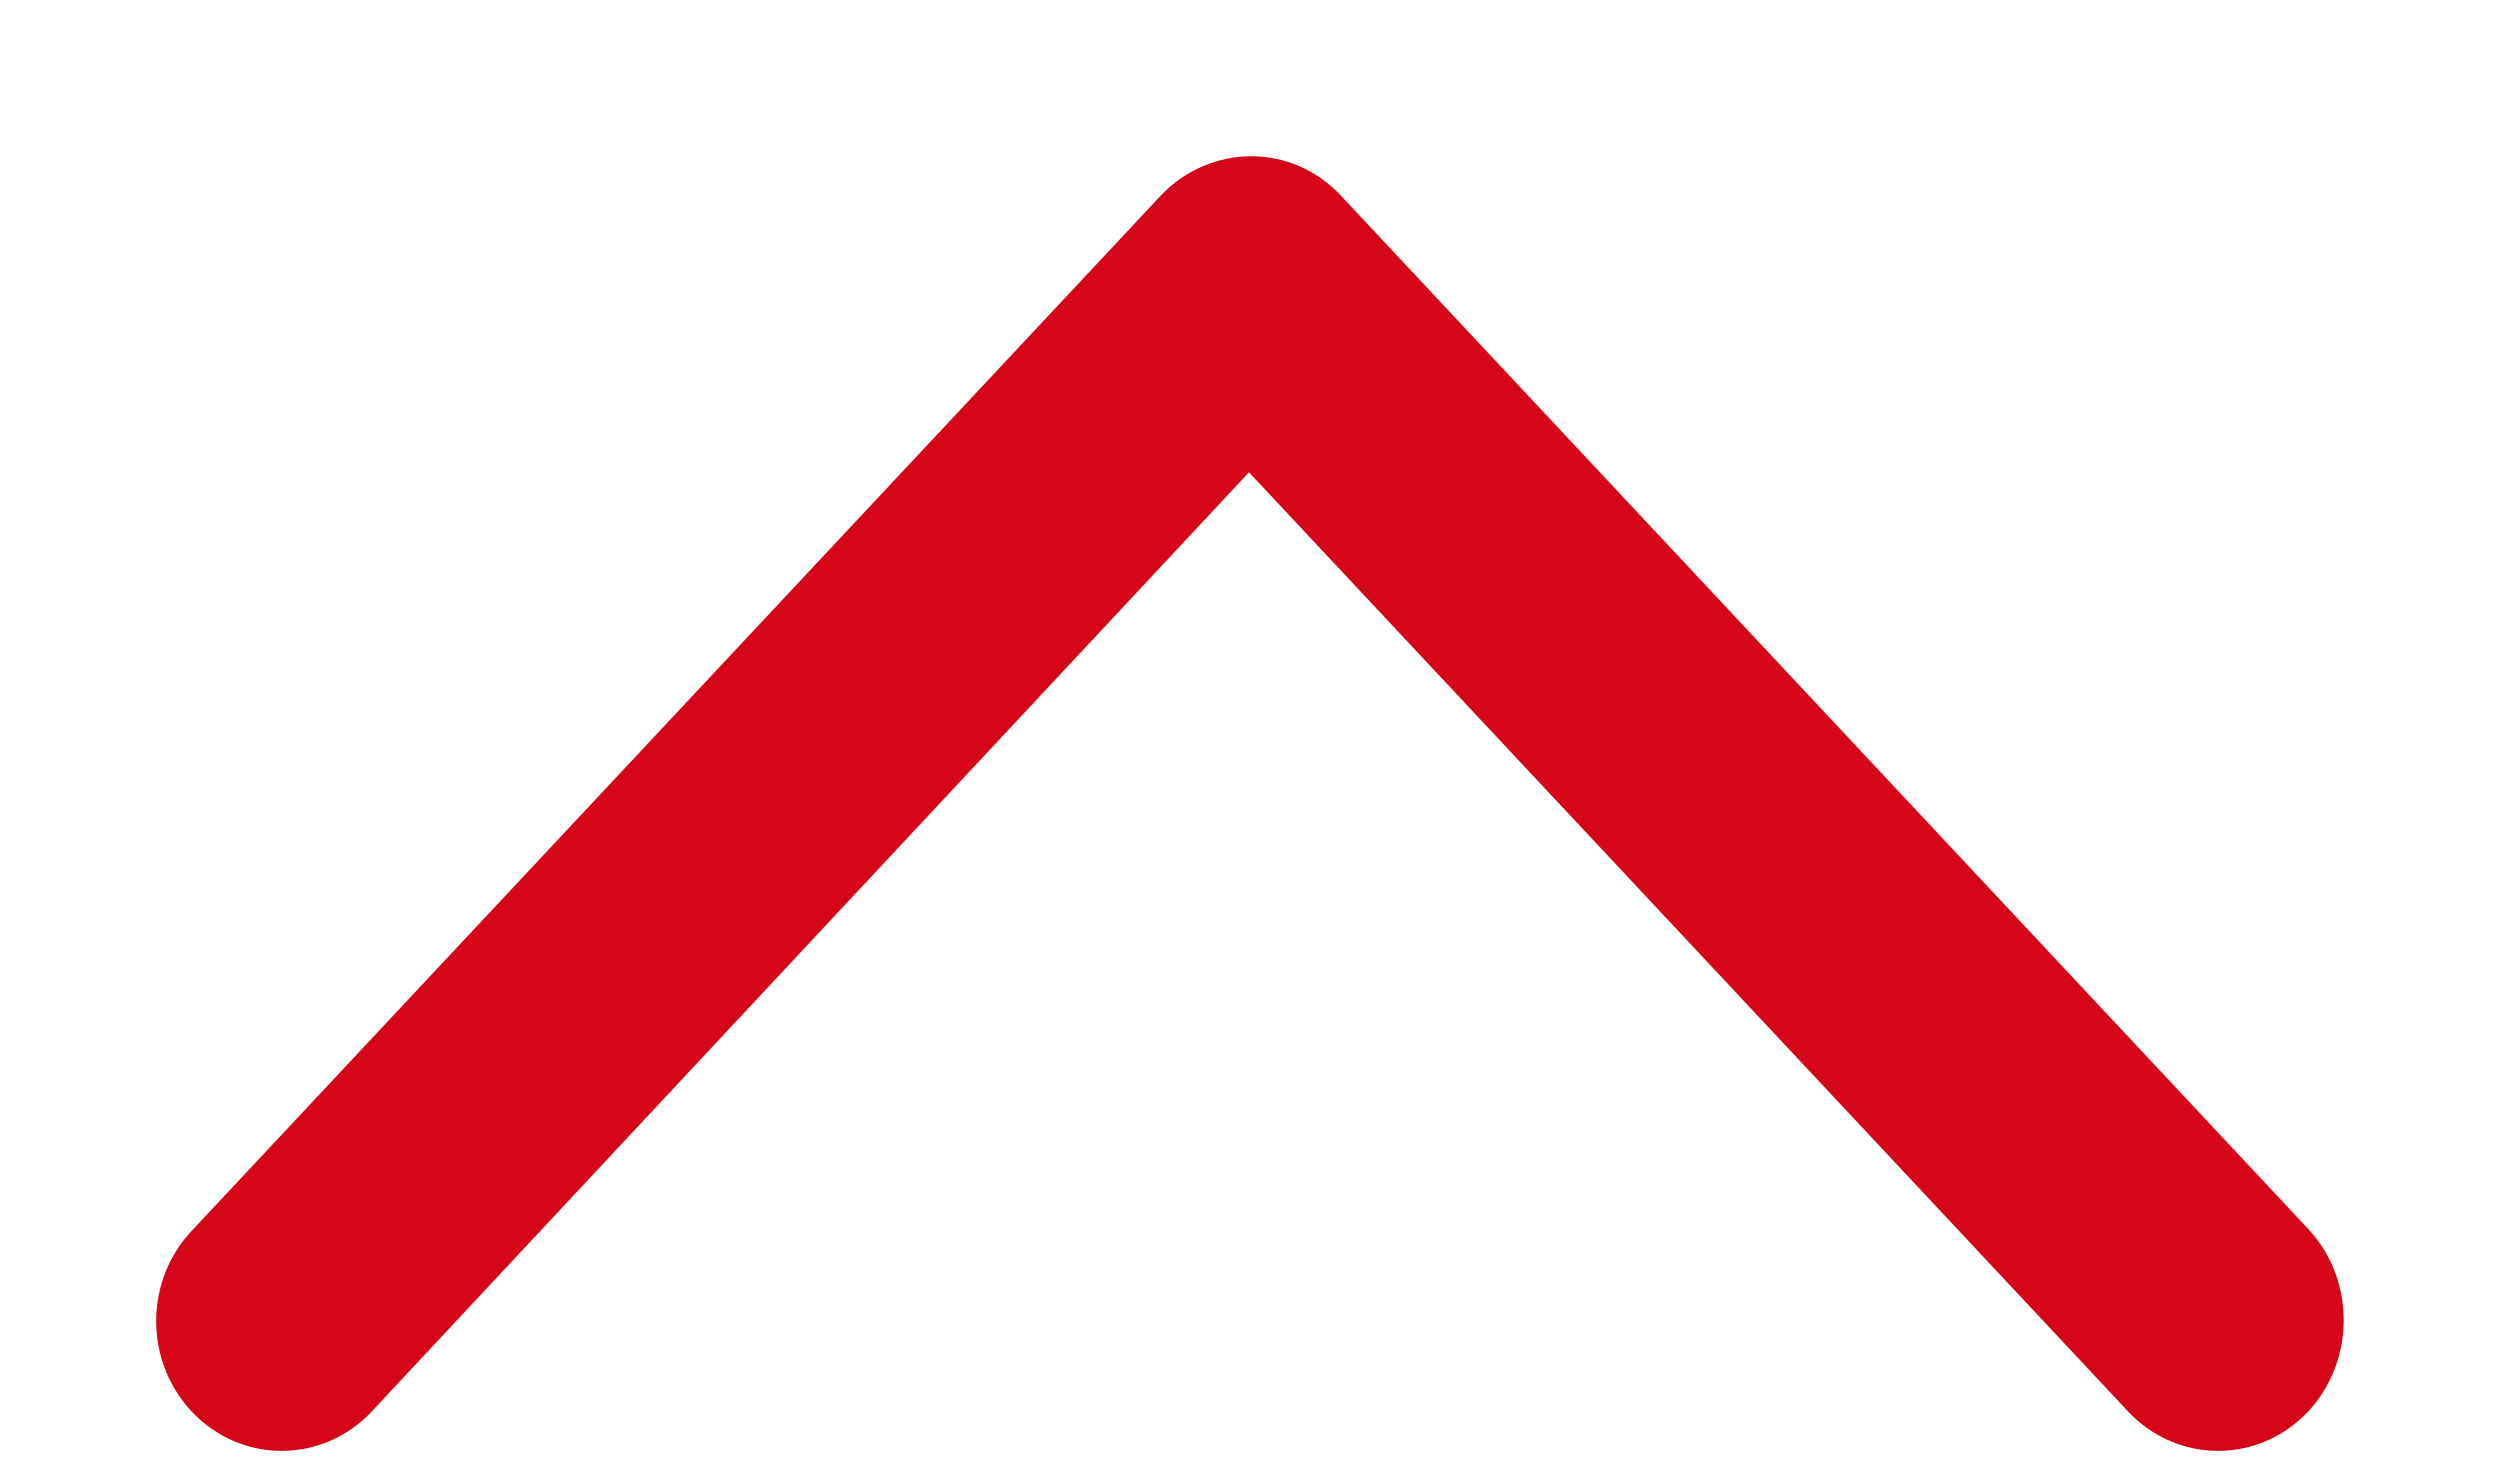 <?xml version="1.0" encoding="UTF-8" standalone="no"?>
<svg width="12px" height="7px" viewBox="0 0 12 7" version="1.1" xmlns="http://www.w3.org/2000/svg" xmlns:xlink="http://www.w3.org/1999/xlink">
    <!-- Generator: sketchtool 48.2 (47327) - http://www.bohemiancoding.com/sketch -->
    <title>2D201975-E688-45C0-AF2C-C92F5A80A320</title>
    <desc>Created with sketchtool.</desc>
    <defs></defs>
    <g id="Icons-/-mobile-/-Up-arrow" stroke="none" stroke-width="1" fill="none" fill-rule="evenodd" transform="translate(0, -2)">
        <path d="M10.898,3.11 C10.76,2.963 10.536,2.963 10.398,3.11 L6.005,7.813 L1.603,3.11 C1.465,2.963 1.241,2.963 1.103,3.11 C0.966,3.258 0.966,3.497 1.103,3.644 L5.746,8.604 C5.815,8.677 5.901,8.714 5.996,8.714 C6.082,8.714 6.177,8.677 6.246,8.604 L10.889,3.644 C11.036,3.497 11.036,3.258 10.898,3.11 Z" id="Shape" stroke="#D40618" stroke-width="0.5" fill="#D40618" fill-rule="nonzero" transform="translate(6, 5.857) rotate(-180) translate(-6, -5.857) "></path>
    </g>
</svg>